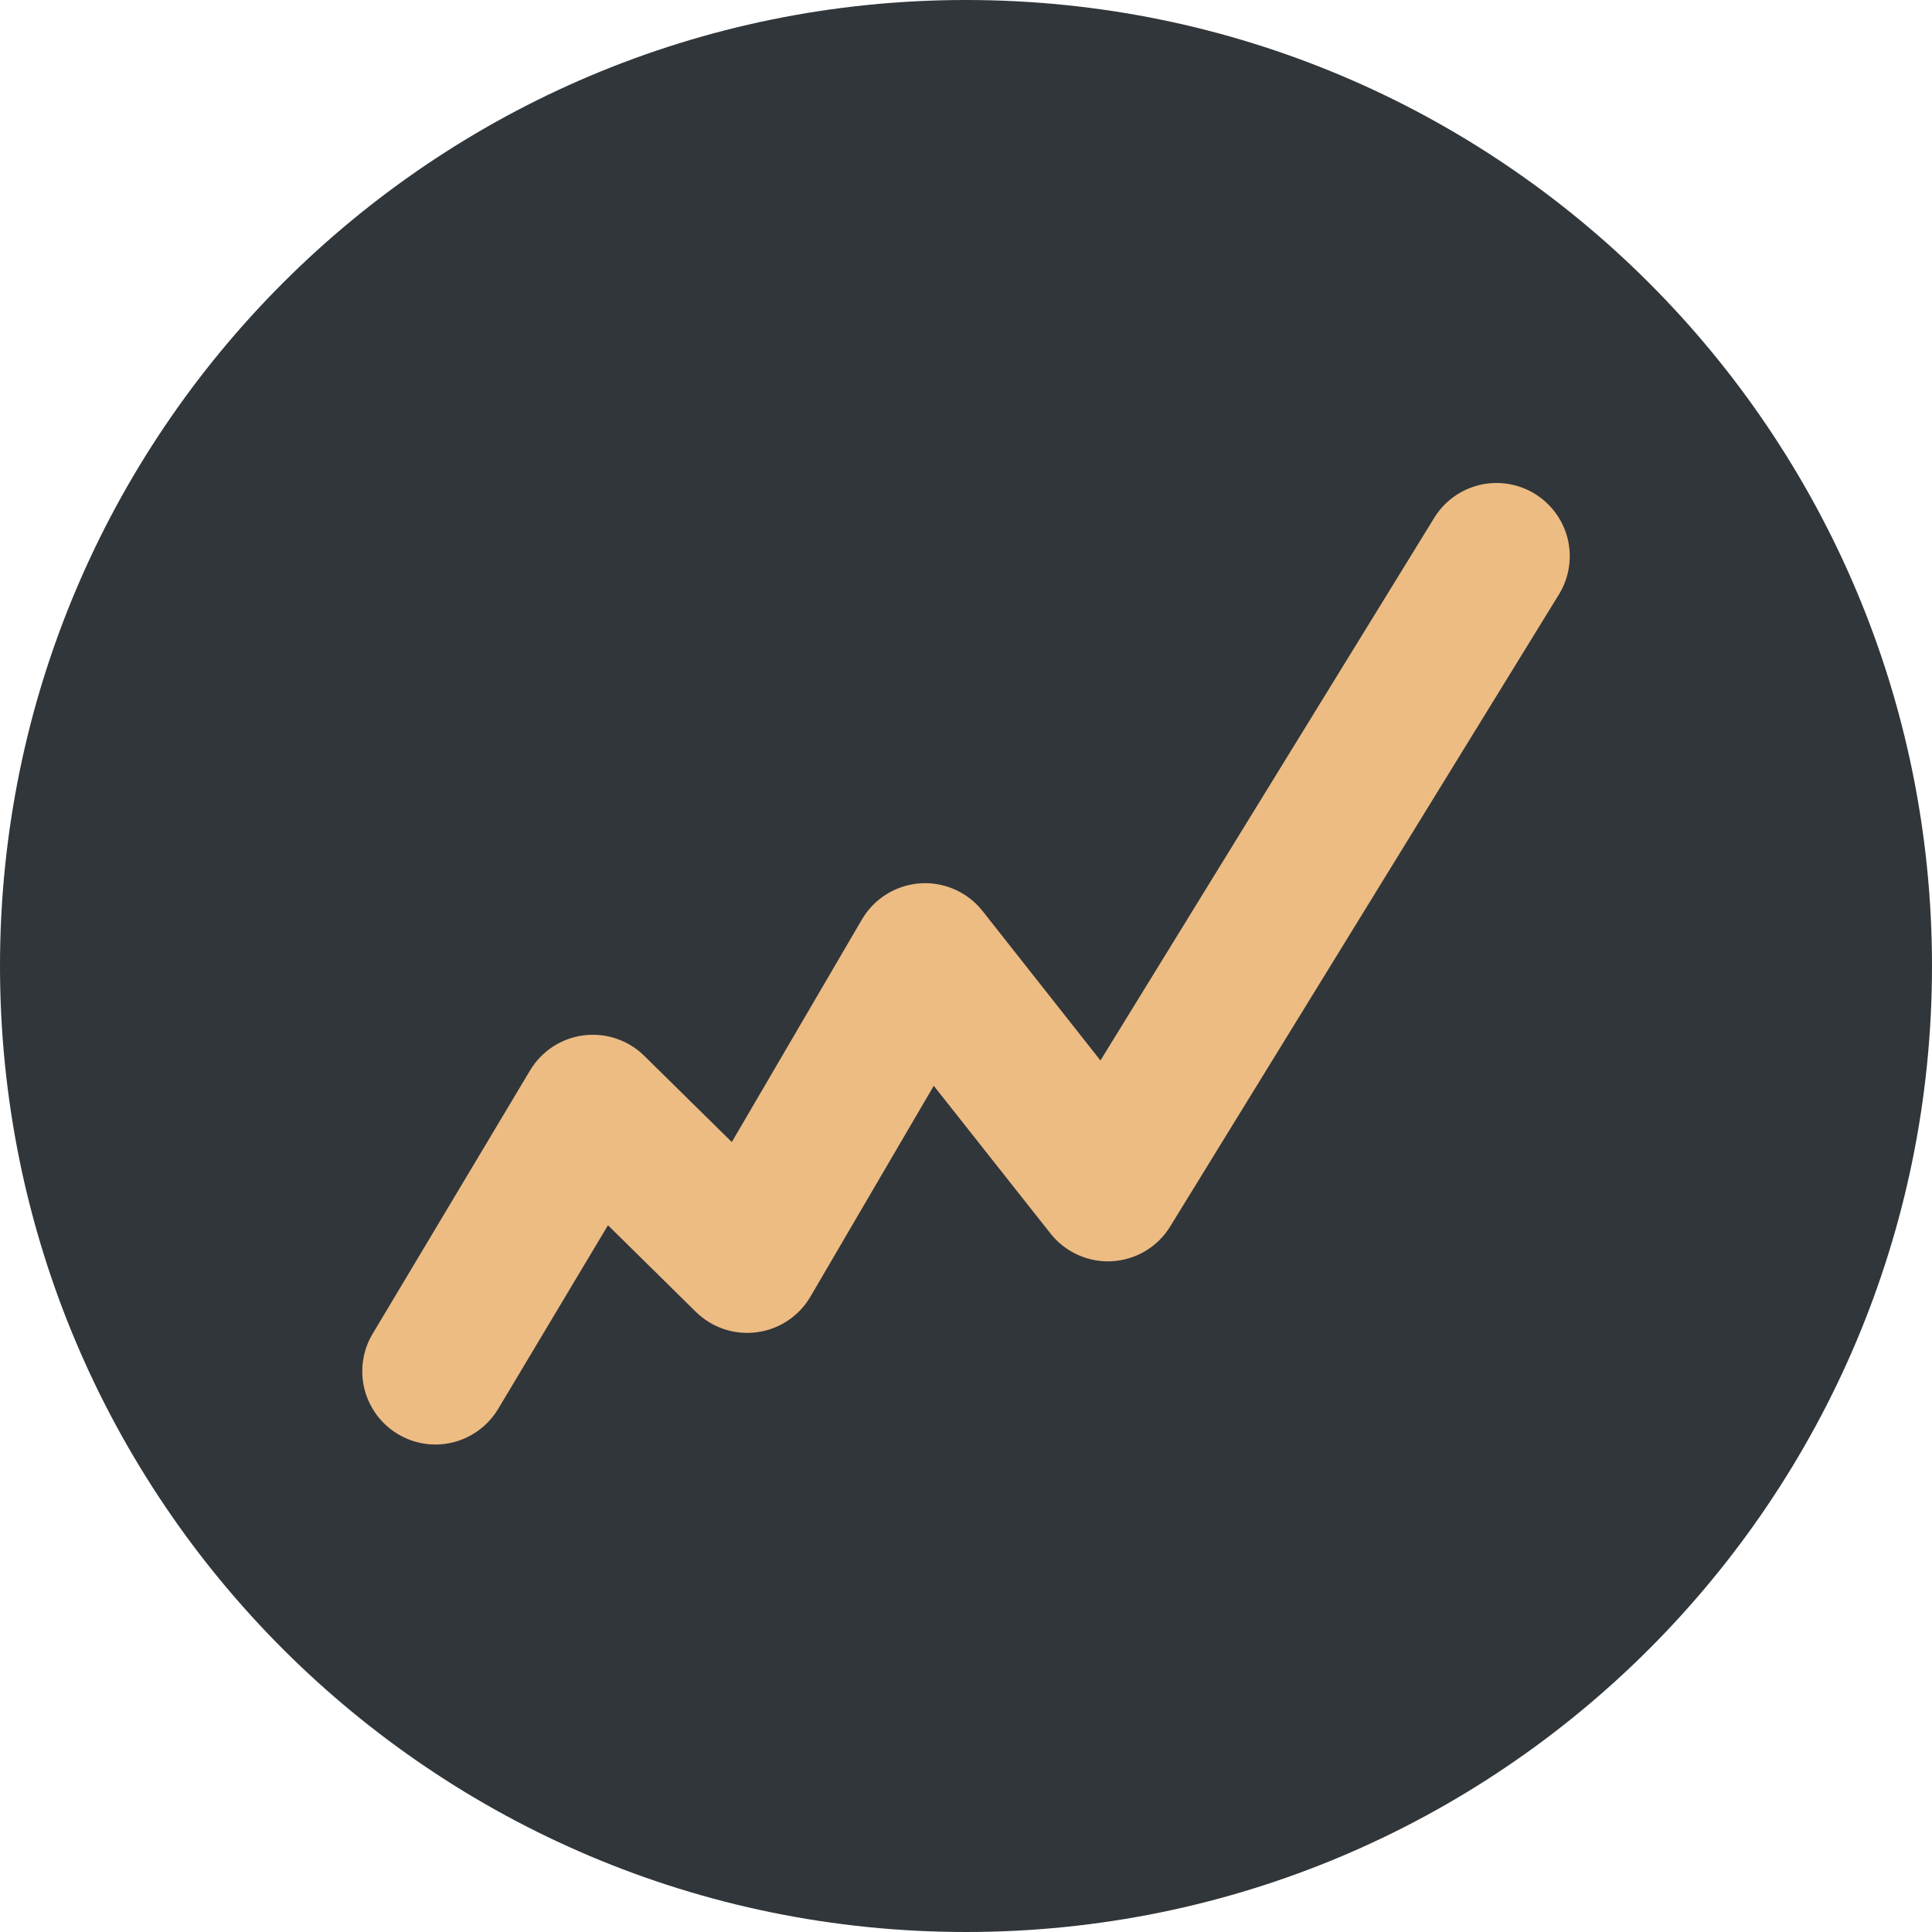 <svg width="32" height="32" viewBox="0 0 32 32" fill="none" xmlns="http://www.w3.org/2000/svg">
<path d="M32 16C32 24.837 24.837 32 16 32C7.163 32 0 24.837 0 16C0 7.163 7.163 0 16 0C24.837 0 32 7.163 32 16Z" fill="#31363A"/>
<path d="M7.211 23.926C6.992 23.926 6.778 23.866 6.59 23.753C6.454 23.671 6.335 23.564 6.24 23.436C6.145 23.308 6.076 23.163 6.037 23.009C5.998 22.855 5.99 22.694 6.013 22.537C6.036 22.38 6.09 22.228 6.172 22.092L8.779 17.73C8.874 17.572 9.002 17.438 9.156 17.337C9.309 17.237 9.483 17.172 9.665 17.149C9.847 17.126 10.032 17.144 10.206 17.202C10.38 17.261 10.539 17.358 10.669 17.486L12.121 18.916L14.274 15.233C14.373 15.062 14.512 14.918 14.68 14.813C14.848 14.708 15.039 14.646 15.237 14.631C15.434 14.617 15.632 14.652 15.813 14.732C15.994 14.812 16.153 14.935 16.275 15.09L18.227 17.565L23.767 8.558C23.938 8.291 24.208 8.101 24.518 8.03C24.828 7.96 25.153 8.013 25.423 8.18C25.694 8.347 25.888 8.613 25.965 8.921C26.041 9.229 25.993 9.556 25.831 9.829L19.382 20.314C19.28 20.481 19.139 20.62 18.972 20.72C18.805 20.82 18.616 20.878 18.421 20.89C18.226 20.901 18.032 20.865 17.854 20.785C17.676 20.705 17.52 20.584 17.399 20.43L15.466 17.984L13.423 21.477C13.33 21.636 13.202 21.772 13.048 21.874C12.895 21.976 12.72 22.042 12.537 22.066C12.354 22.091 12.168 22.073 11.993 22.015C11.818 21.957 11.659 21.859 11.527 21.73L10.07 20.294L8.252 23.335C8.144 23.515 7.991 23.664 7.809 23.768C7.627 23.871 7.421 23.926 7.211 23.926Z" fill="#EDBC83"/>
</svg>
